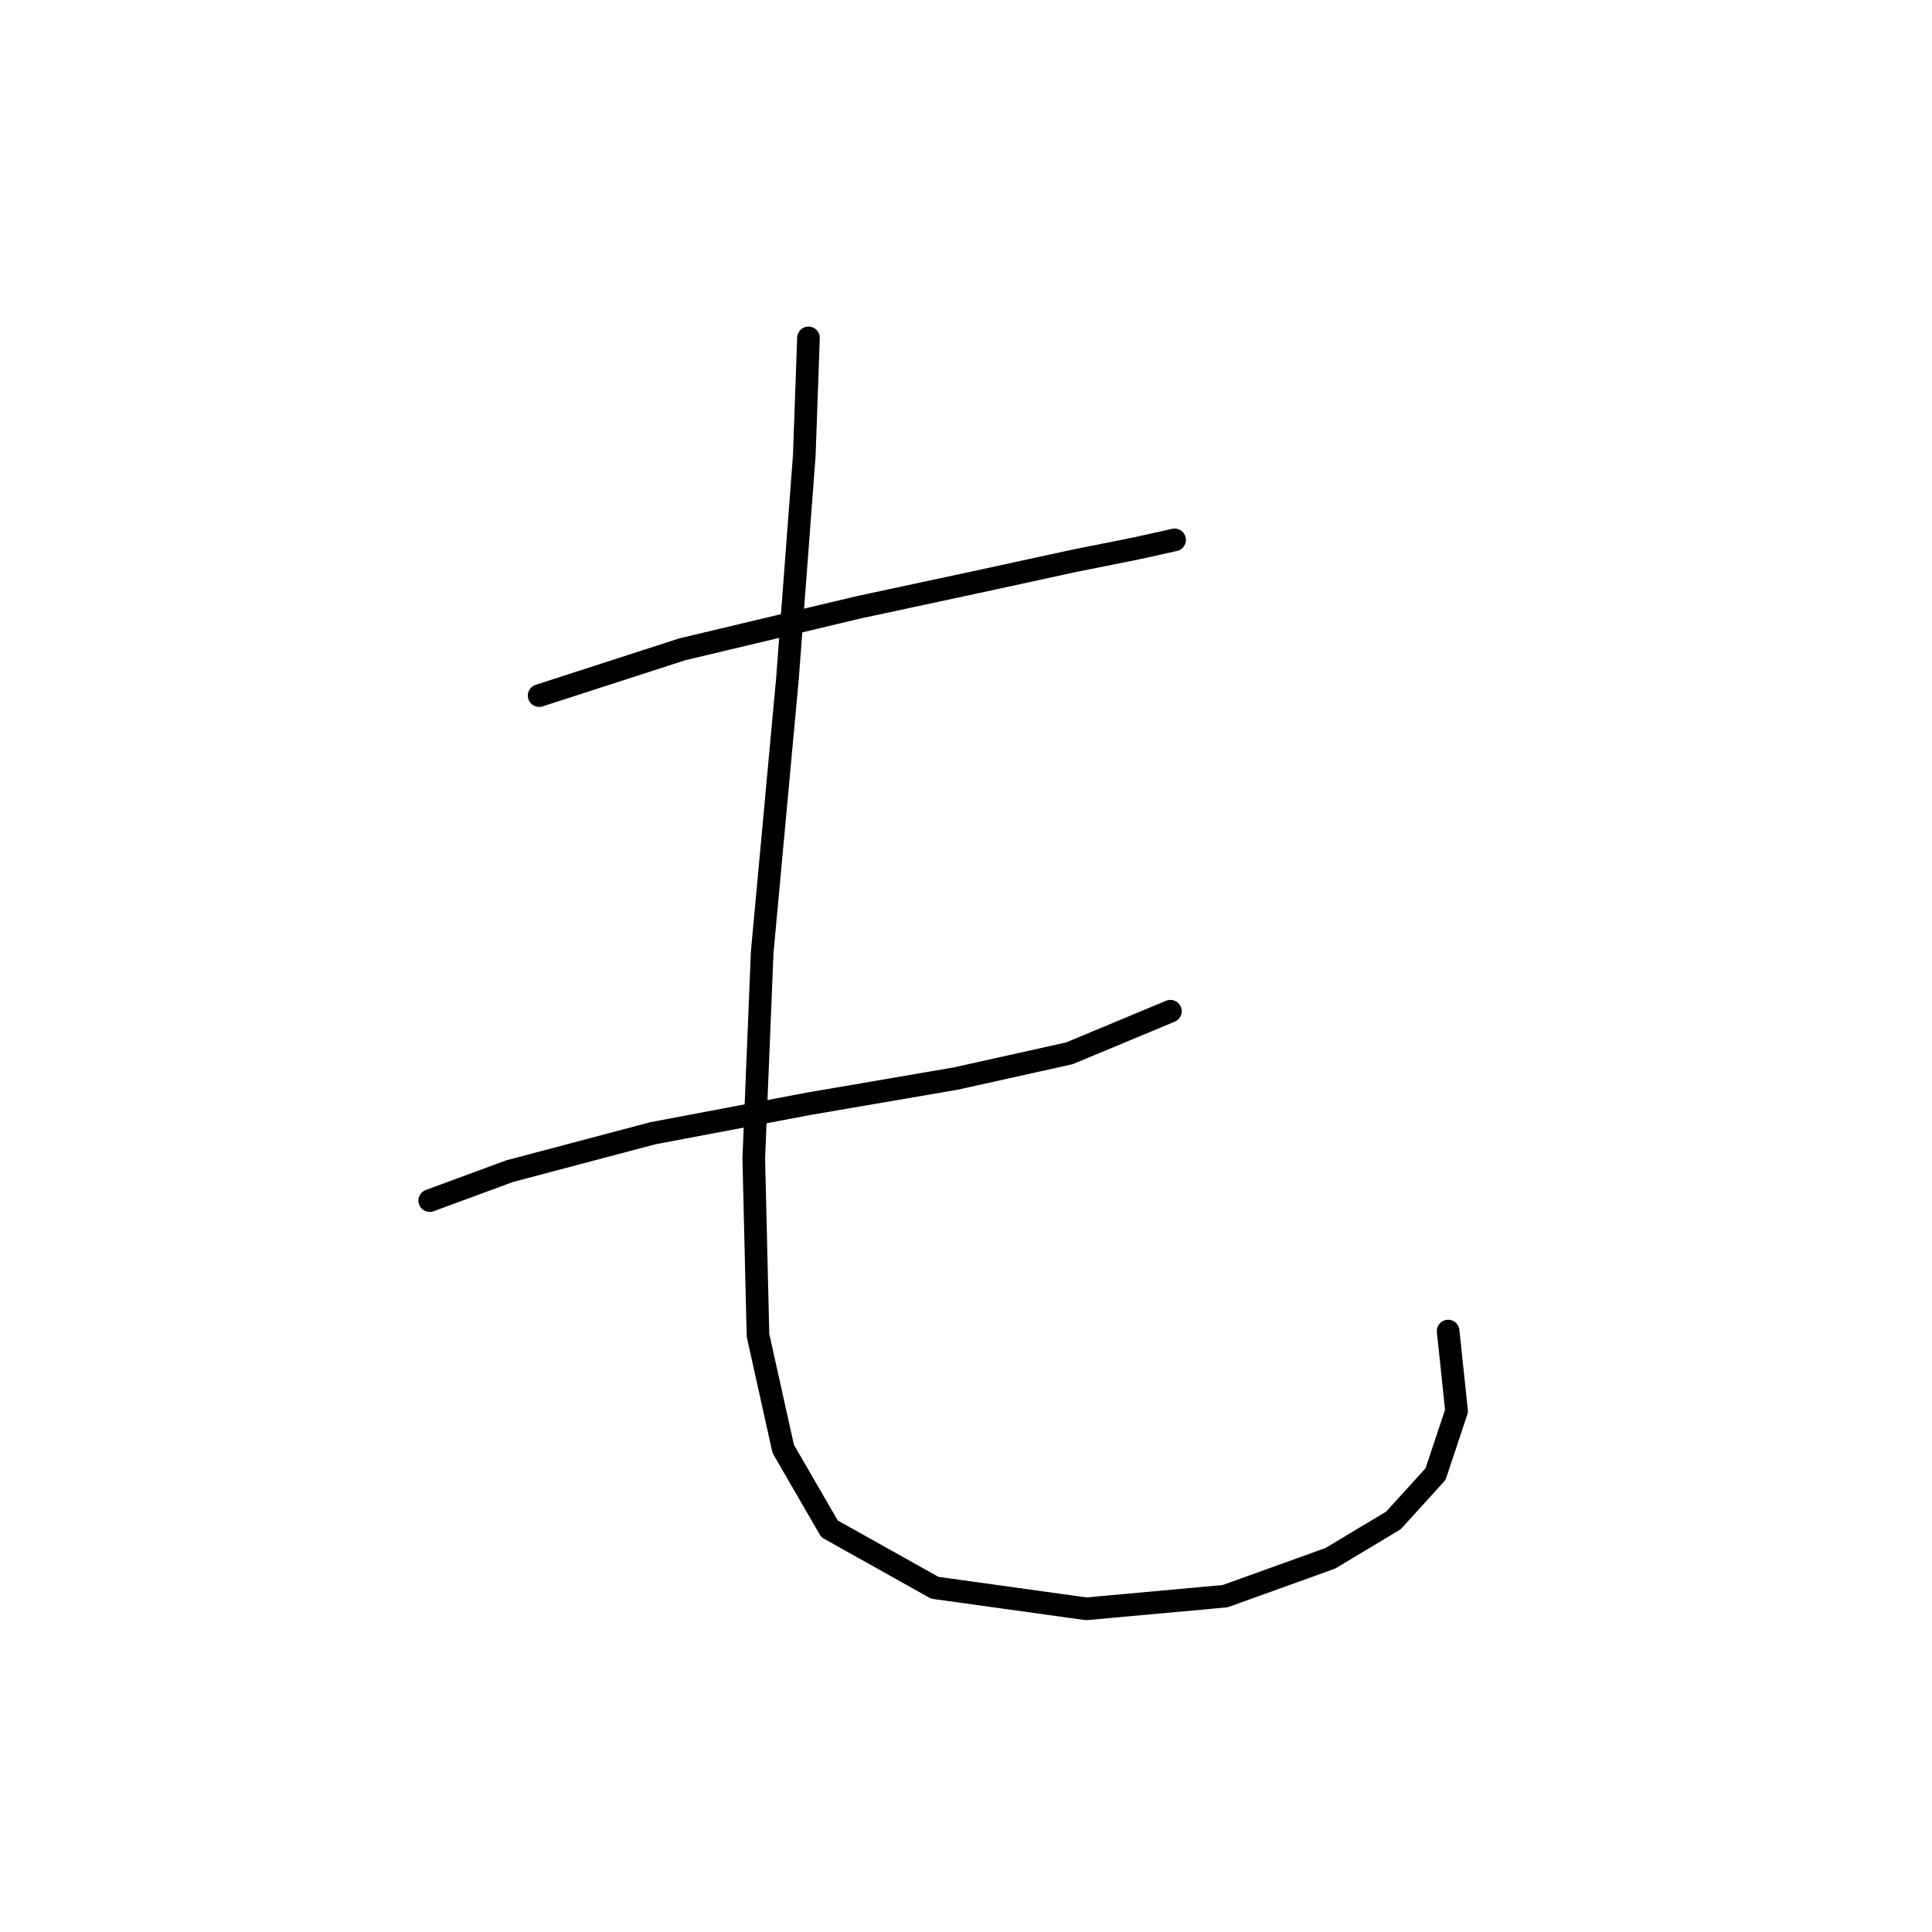 <?xml version="1.0" standalone="no"?>
    <svg width="256" height="256" xmlns="http://www.w3.org/2000/svg" version="1.1">
    <polyline stroke="black" stroke-width="3" stroke-linecap="round" fill="transparent" stroke-linejoin="round" points="71.44 92.171 90.4 86.037 113.82 80.461 129.433 77.115 142.258 74.327 150.623 72.654 155.641 71.539 155.641 71.539 " />
        <polyline stroke="black" stroke-width="3" stroke-linecap="round" fill="transparent" stroke-linejoin="round" points="56.942 159.085 67.537 155.182 86.496 150.163 107.128 146.26 126.645 142.914 141.701 139.569 155.083 133.992 155.083 133.992 " />
        <polyline stroke="black" stroke-width="3" stroke-linecap="round" fill="transparent" stroke-linejoin="round" points="107.128 44.773 106.57 60.387 104.34 89.94 100.994 126.186 99.879 153.509 100.437 176.929 103.782 191.985 109.916 202.58 123.857 210.386 143.931 213.175 162.333 211.502 176.273 206.483 184.637 201.465 190.214 195.331 193.002 186.966 191.886 176.372 191.886 176.372 " />
        </svg>